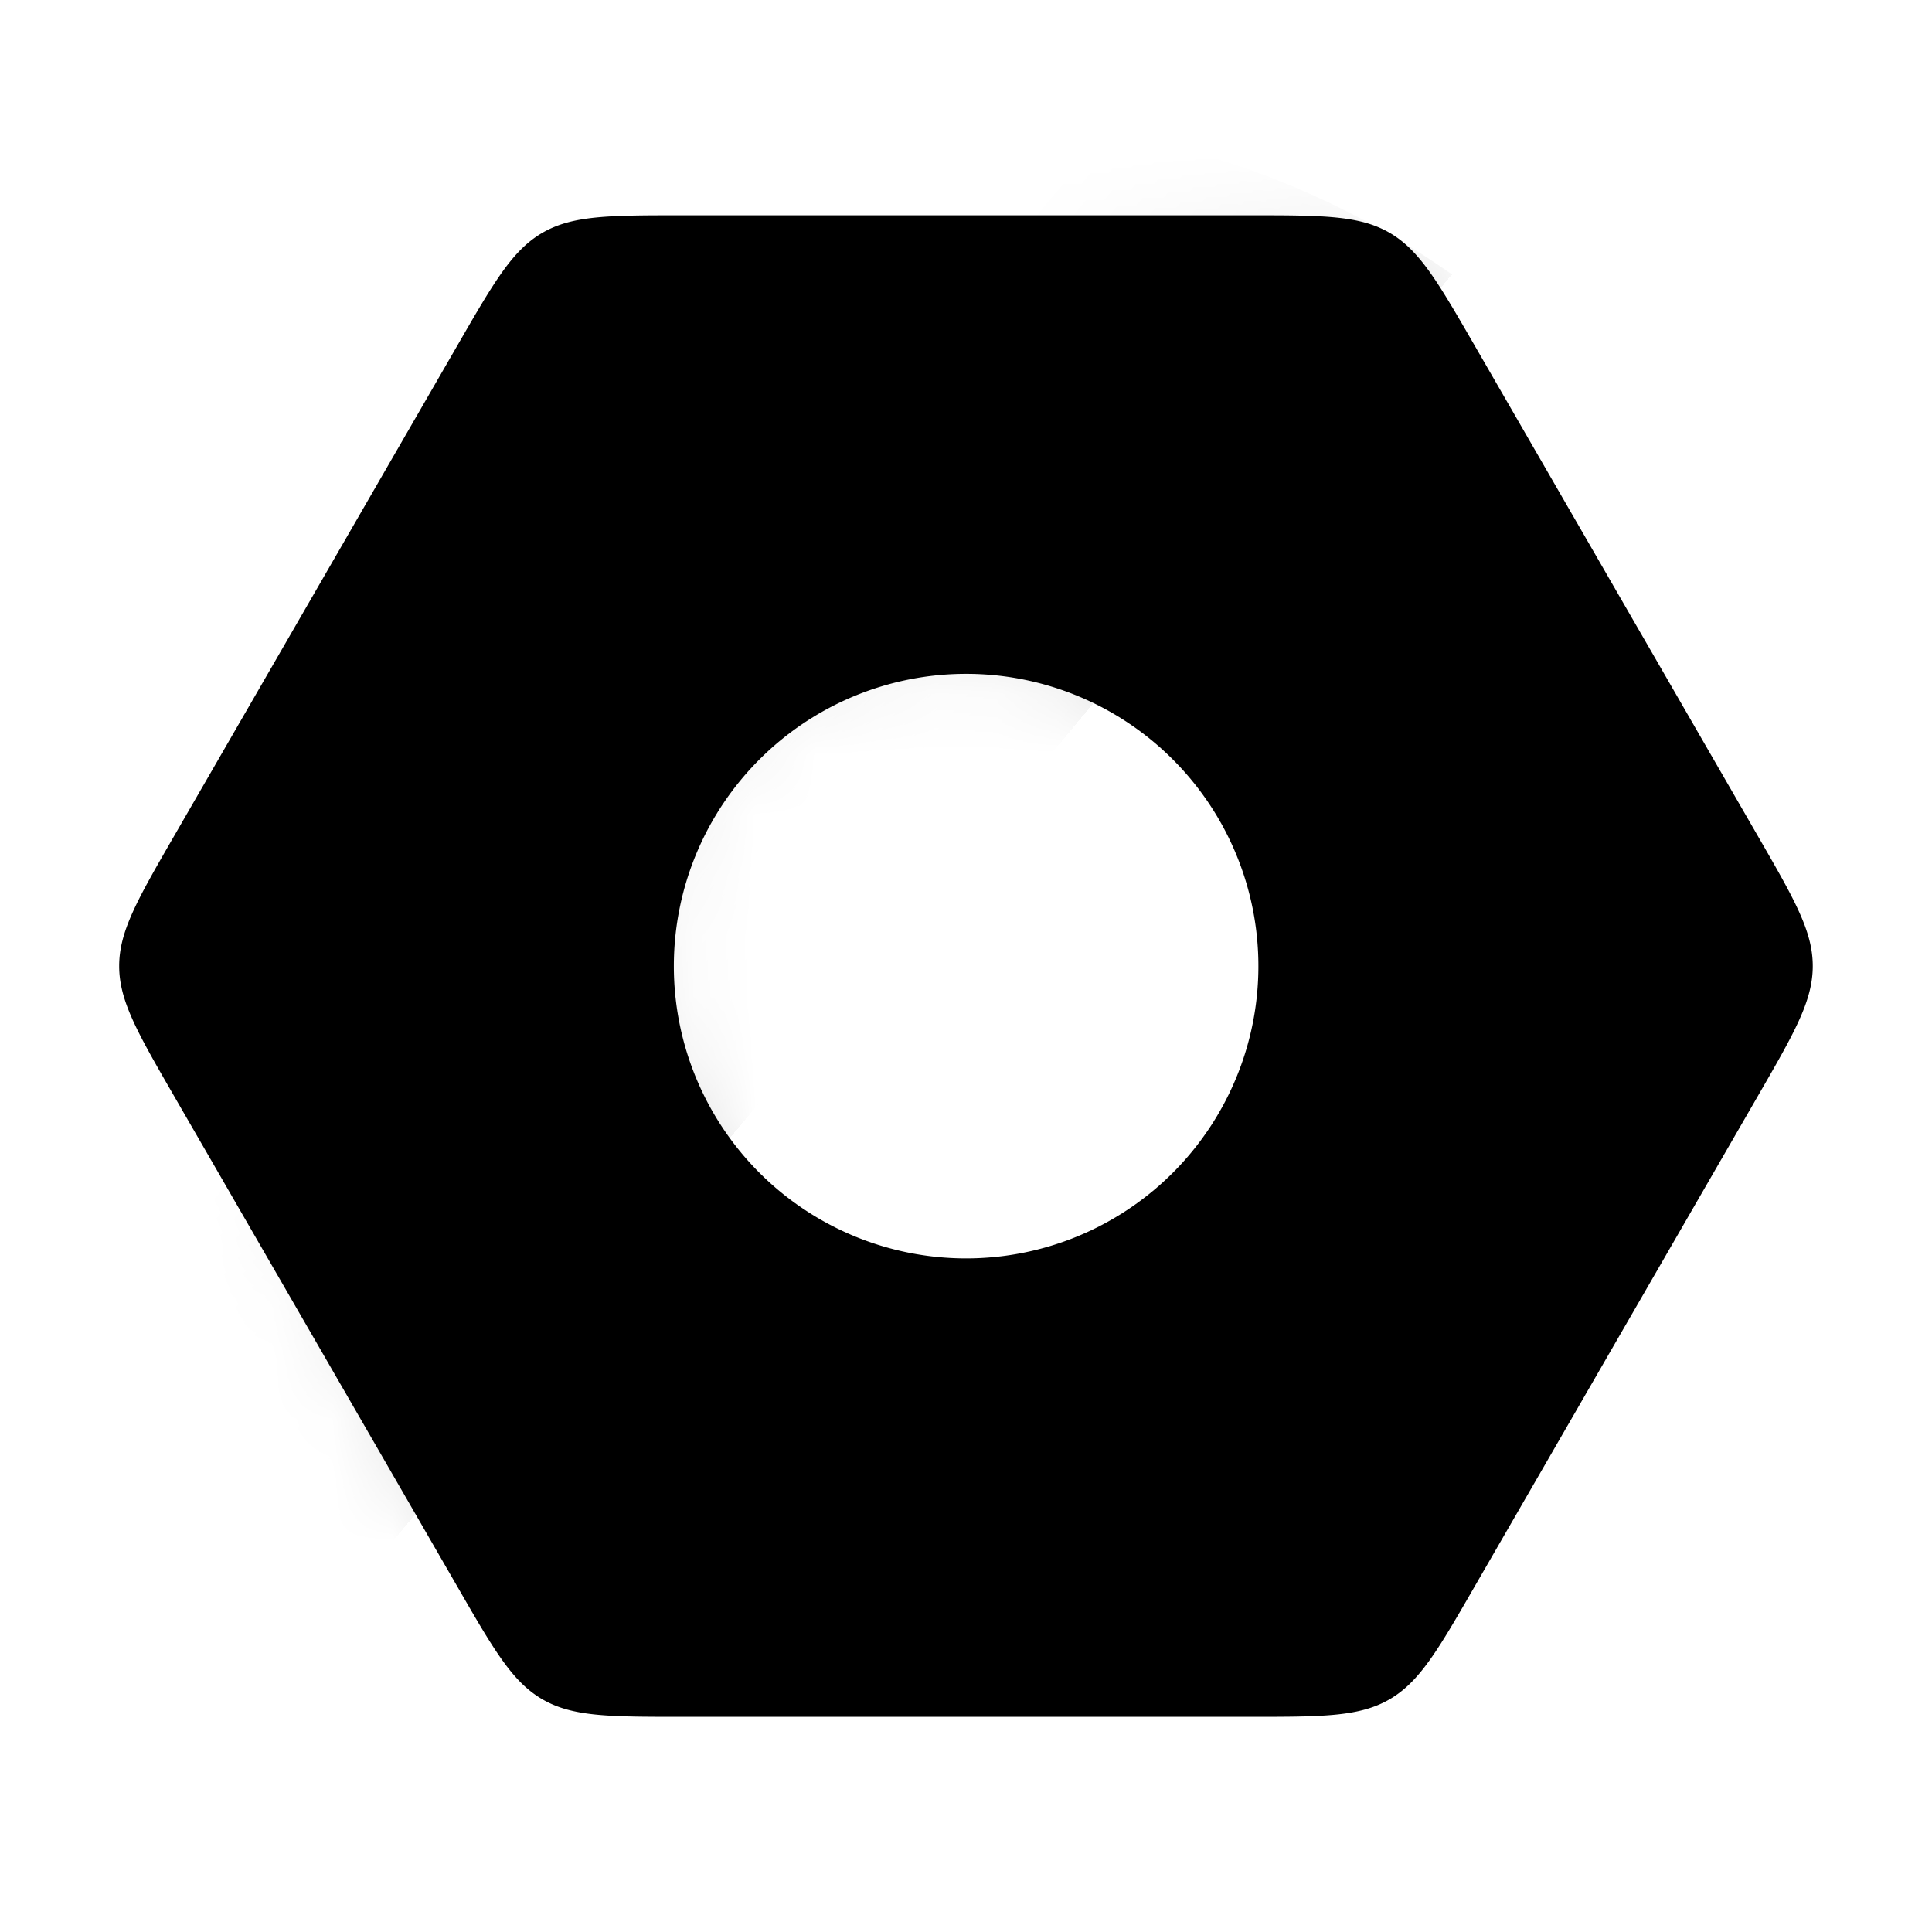 <svg xmlns="http://www.w3.org/2000/svg" width="32" height="32" fill="none" class="persona-icon" viewBox="0 0 32 32"><path fill="currentColor" fill-rule="evenodd" d="M30.025 16c0-.577-.303-1.103-.91-2.154L24.423 5.72c-.607-1.051-.91-1.577-1.41-1.866-.5-.288-1.107-.288-2.321-.288h-9.385c-1.214 0-1.82 0-2.32.288-.5.289-.804.815-1.41 1.866l-4.693 8.127c-.607 1.051-.91 1.577-.91 2.154s.303 1.103.91 2.154l4.693 8.127c.606 1.052.91 1.577 1.41 1.866.5.288 1.106.288 2.32.288h9.385c1.214 0 1.82 0 2.32-.288.5-.289.804-.814 1.41-1.866l4.693-8.127c.607-1.051.91-1.577.91-2.154Zm-14.023 4.843a4.84 4.84 0 1 1 0-9.682 4.84 4.84 0 0 1 0 9.682Z" clip-rule="evenodd"/><mask id="a" width="30" height="26" x="1" y="3" maskUnits="userSpaceOnUse" style="mask-type:alpha"><path fill="currentColor" fill-rule="evenodd" d="M30.025 16c0-.577-.303-1.103-.91-2.154L24.423 5.72c-.607-1.051-.91-1.577-1.41-1.866-.5-.288-1.107-.288-2.321-.288h-9.385c-1.214 0-1.82 0-2.32.288-.5.289-.804.815-1.41 1.866l-4.693 8.127c-.607 1.051-.91 1.577-.91 2.154s.303 1.103.91 2.154l4.693 8.127c.606 1.052.91 1.577 1.41 1.866.5.288 1.106.288 2.32.288h9.385c1.214 0 1.82 0 2.32-.288.5-.289.804-.814 1.41-1.866l4.693-8.127c.607-1.051.91-1.577.91-2.154Zm-14.023 4.843a4.84 4.84 0 1 1 0-9.682 4.84 4.84 0 0 1 0 9.682Z" clip-rule="evenodd"/></mask><g mask="url(#a)"><circle cx="16" cy="16" r="14" fill="url(#b)" fill-opacity=".1" style="mix-blend-mode:multiply"/></g><defs><linearGradient id="b" x1="16" x2="10.307" y1="16" y2="11.24" gradientUnits="userSpaceOnUse"><stop offset=".158" stop-opacity="0"/><stop offset=".158"/><stop offset=".366" stop-opacity=".75"/><stop offset=".573" stop-opacity=".5"/><stop offset=".802" stop-opacity=".25"/><stop offset="1" stop-opacity="0"/></linearGradient></defs></svg>